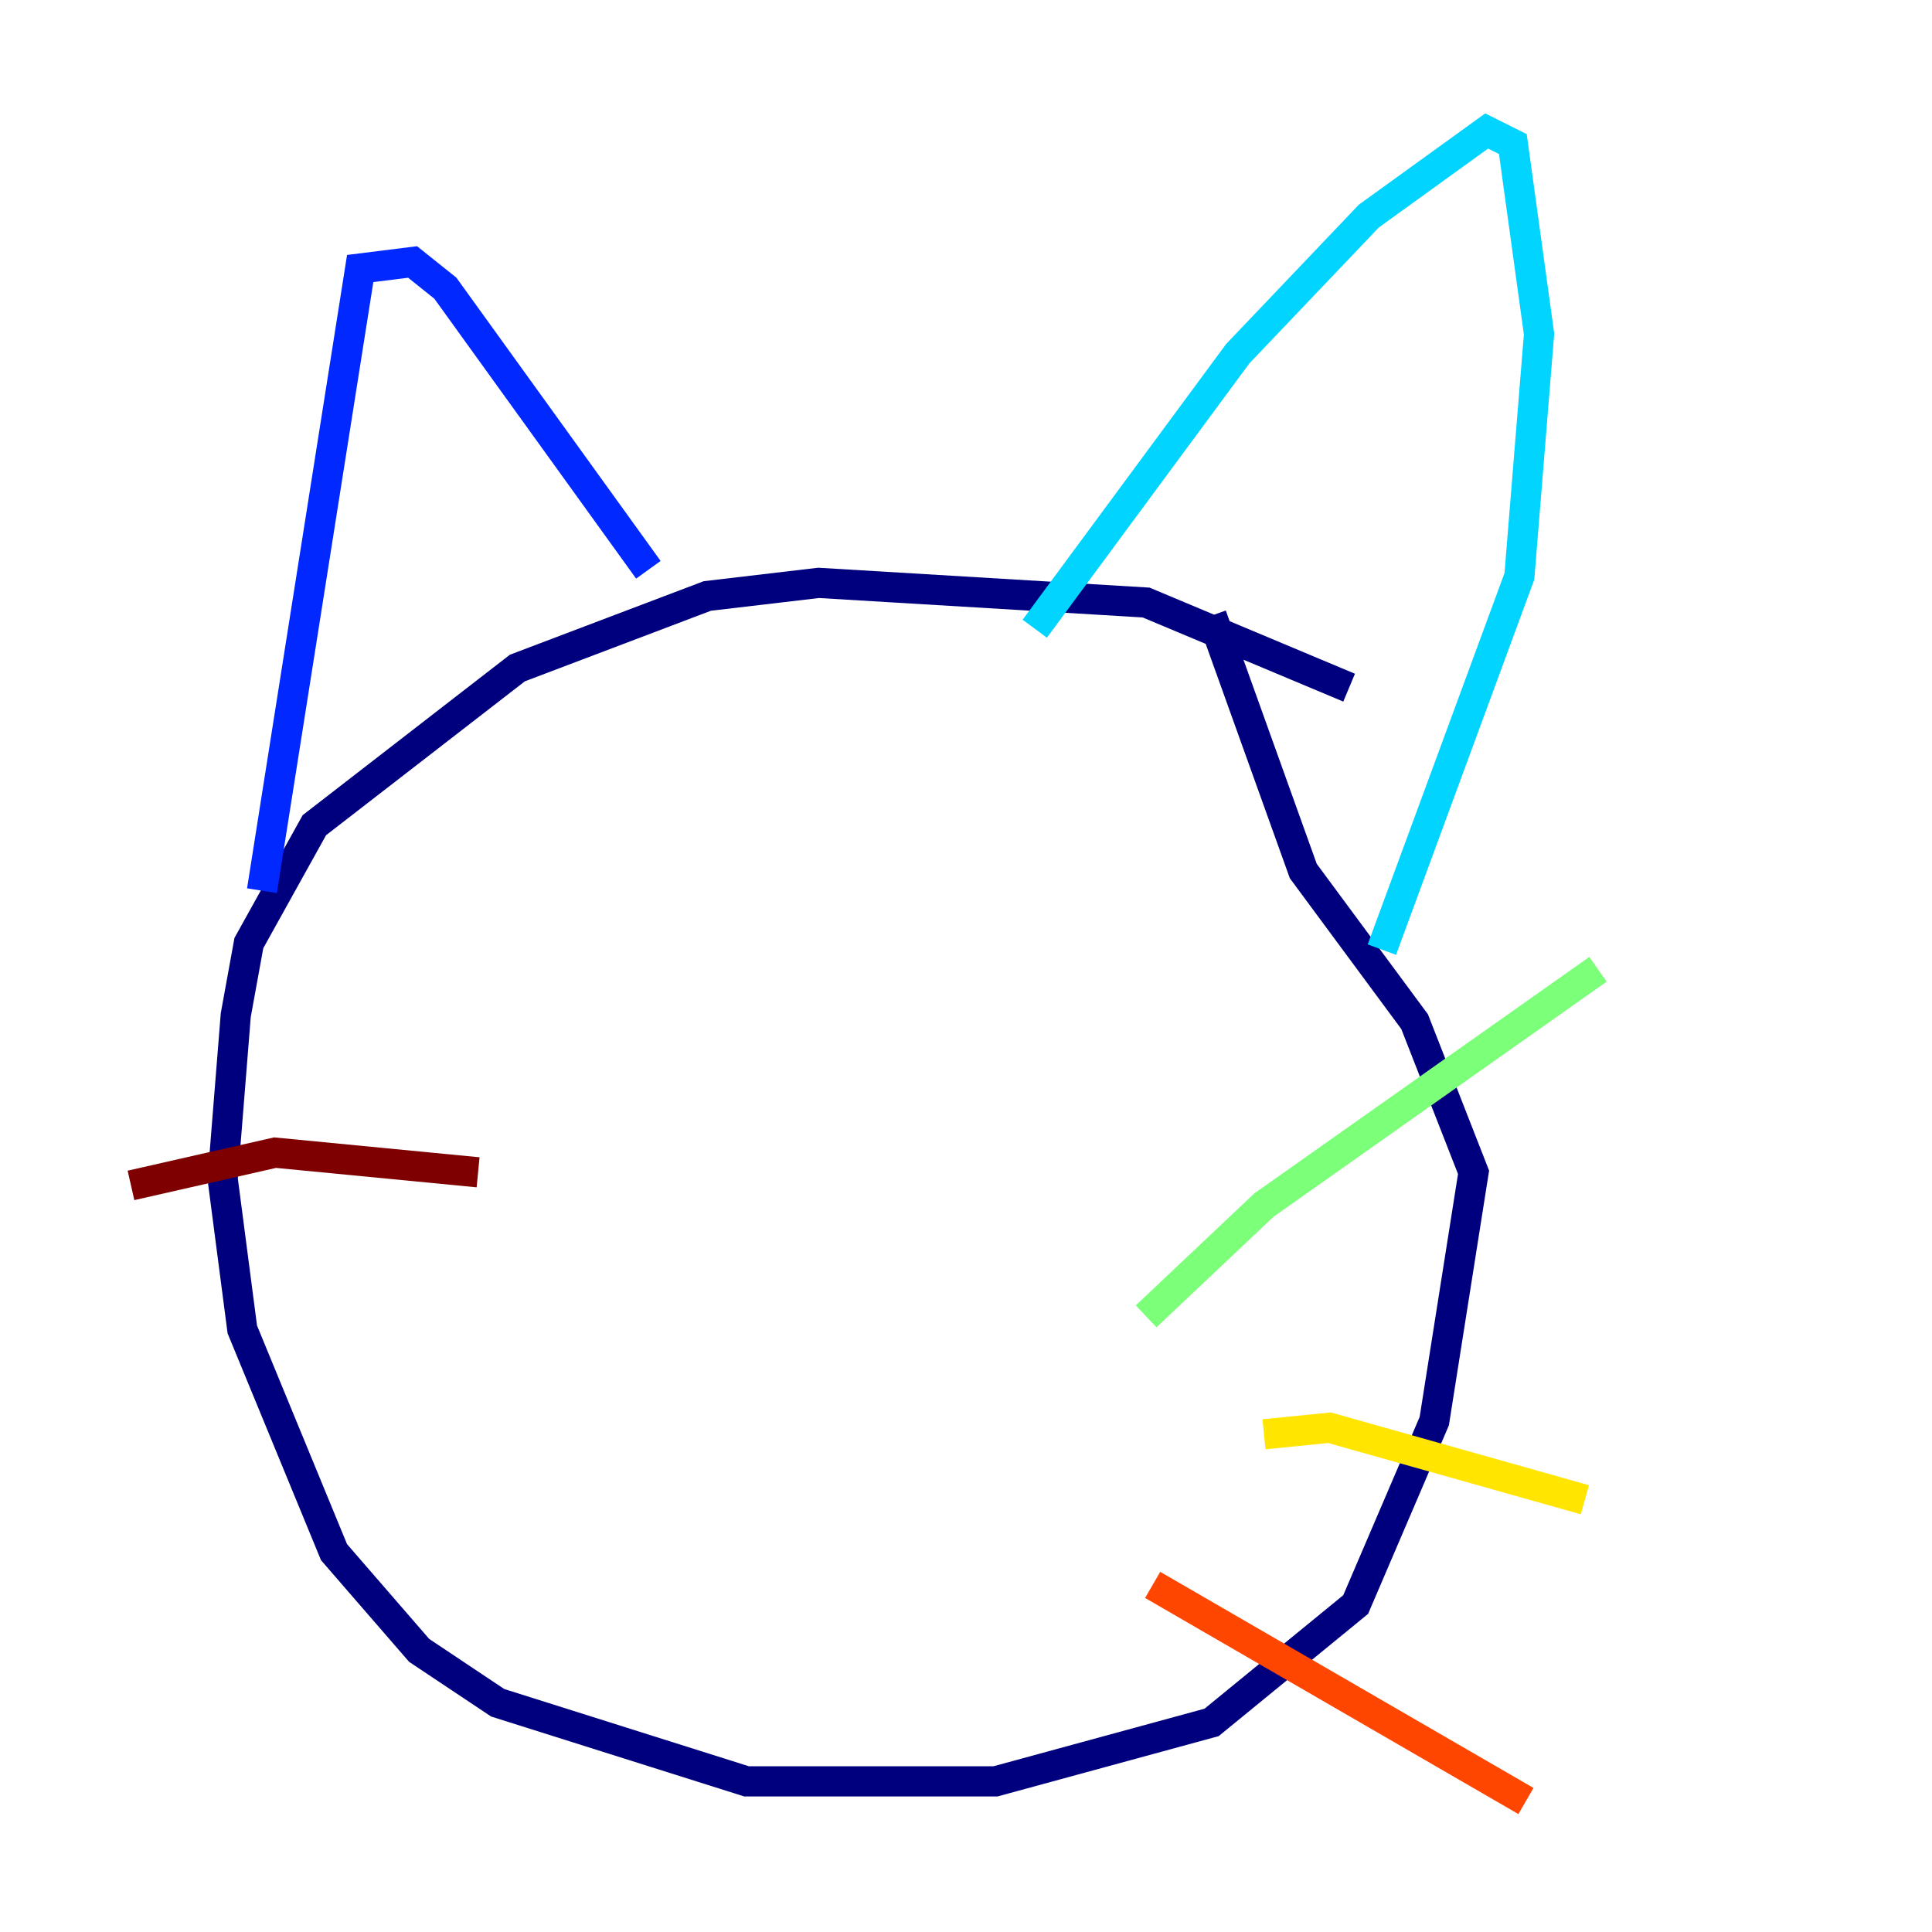 <?xml version="1.0" encoding="utf-8" ?>
<svg baseProfile="tiny" height="128" version="1.2" viewBox="0,0,128,128" width="128" xmlns="http://www.w3.org/2000/svg" xmlns:ev="http://www.w3.org/2001/xml-events" xmlns:xlink="http://www.w3.org/1999/xlink"><defs /><polyline fill="none" points="89.383,45.559 75.932,39.919 54.237,38.617 46.861,39.485 34.278,44.258 20.827,54.671 16.488,62.481 15.62,67.254 14.752,78.102 16.054,88.081 22.129,102.834 27.77,109.342 32.976,112.814 49.464,118.02 65.953,118.02 80.271,114.115 89.817,106.305 95.024,94.156 97.627,77.668 93.722,67.688 86.346,57.709 80.271,40.786" stroke="#00007f" stroke-width="2" /><polyline fill="none" points="17.356,59.01 23.864,17.79 27.336,17.356 29.505,19.091 42.956,37.749" stroke="#0028ff" stroke-width="2" /><polyline fill="none" points="68.556,41.654 82.007,23.43 90.685,14.319 98.495,8.678 100.231,9.546 101.966,22.129 100.664,38.183 91.552,62.915" stroke="#00d4ff" stroke-width="2" /><polyline fill="none" points="75.932,87.214 83.742,79.837 105.871,64.217" stroke="#7cff79" stroke-width="2" /><polyline fill="none" points="83.742,95.024 88.081,94.59 105.003,99.363" stroke="#ffe500" stroke-width="2" /><polyline fill="none" points="76.366,105.003 101.098,119.322" stroke="#ff4600" stroke-width="2" /><polyline fill="none" points="31.675,77.668 18.224,76.366 8.678,78.536" stroke="#7f0000" stroke-width="2" /></svg>